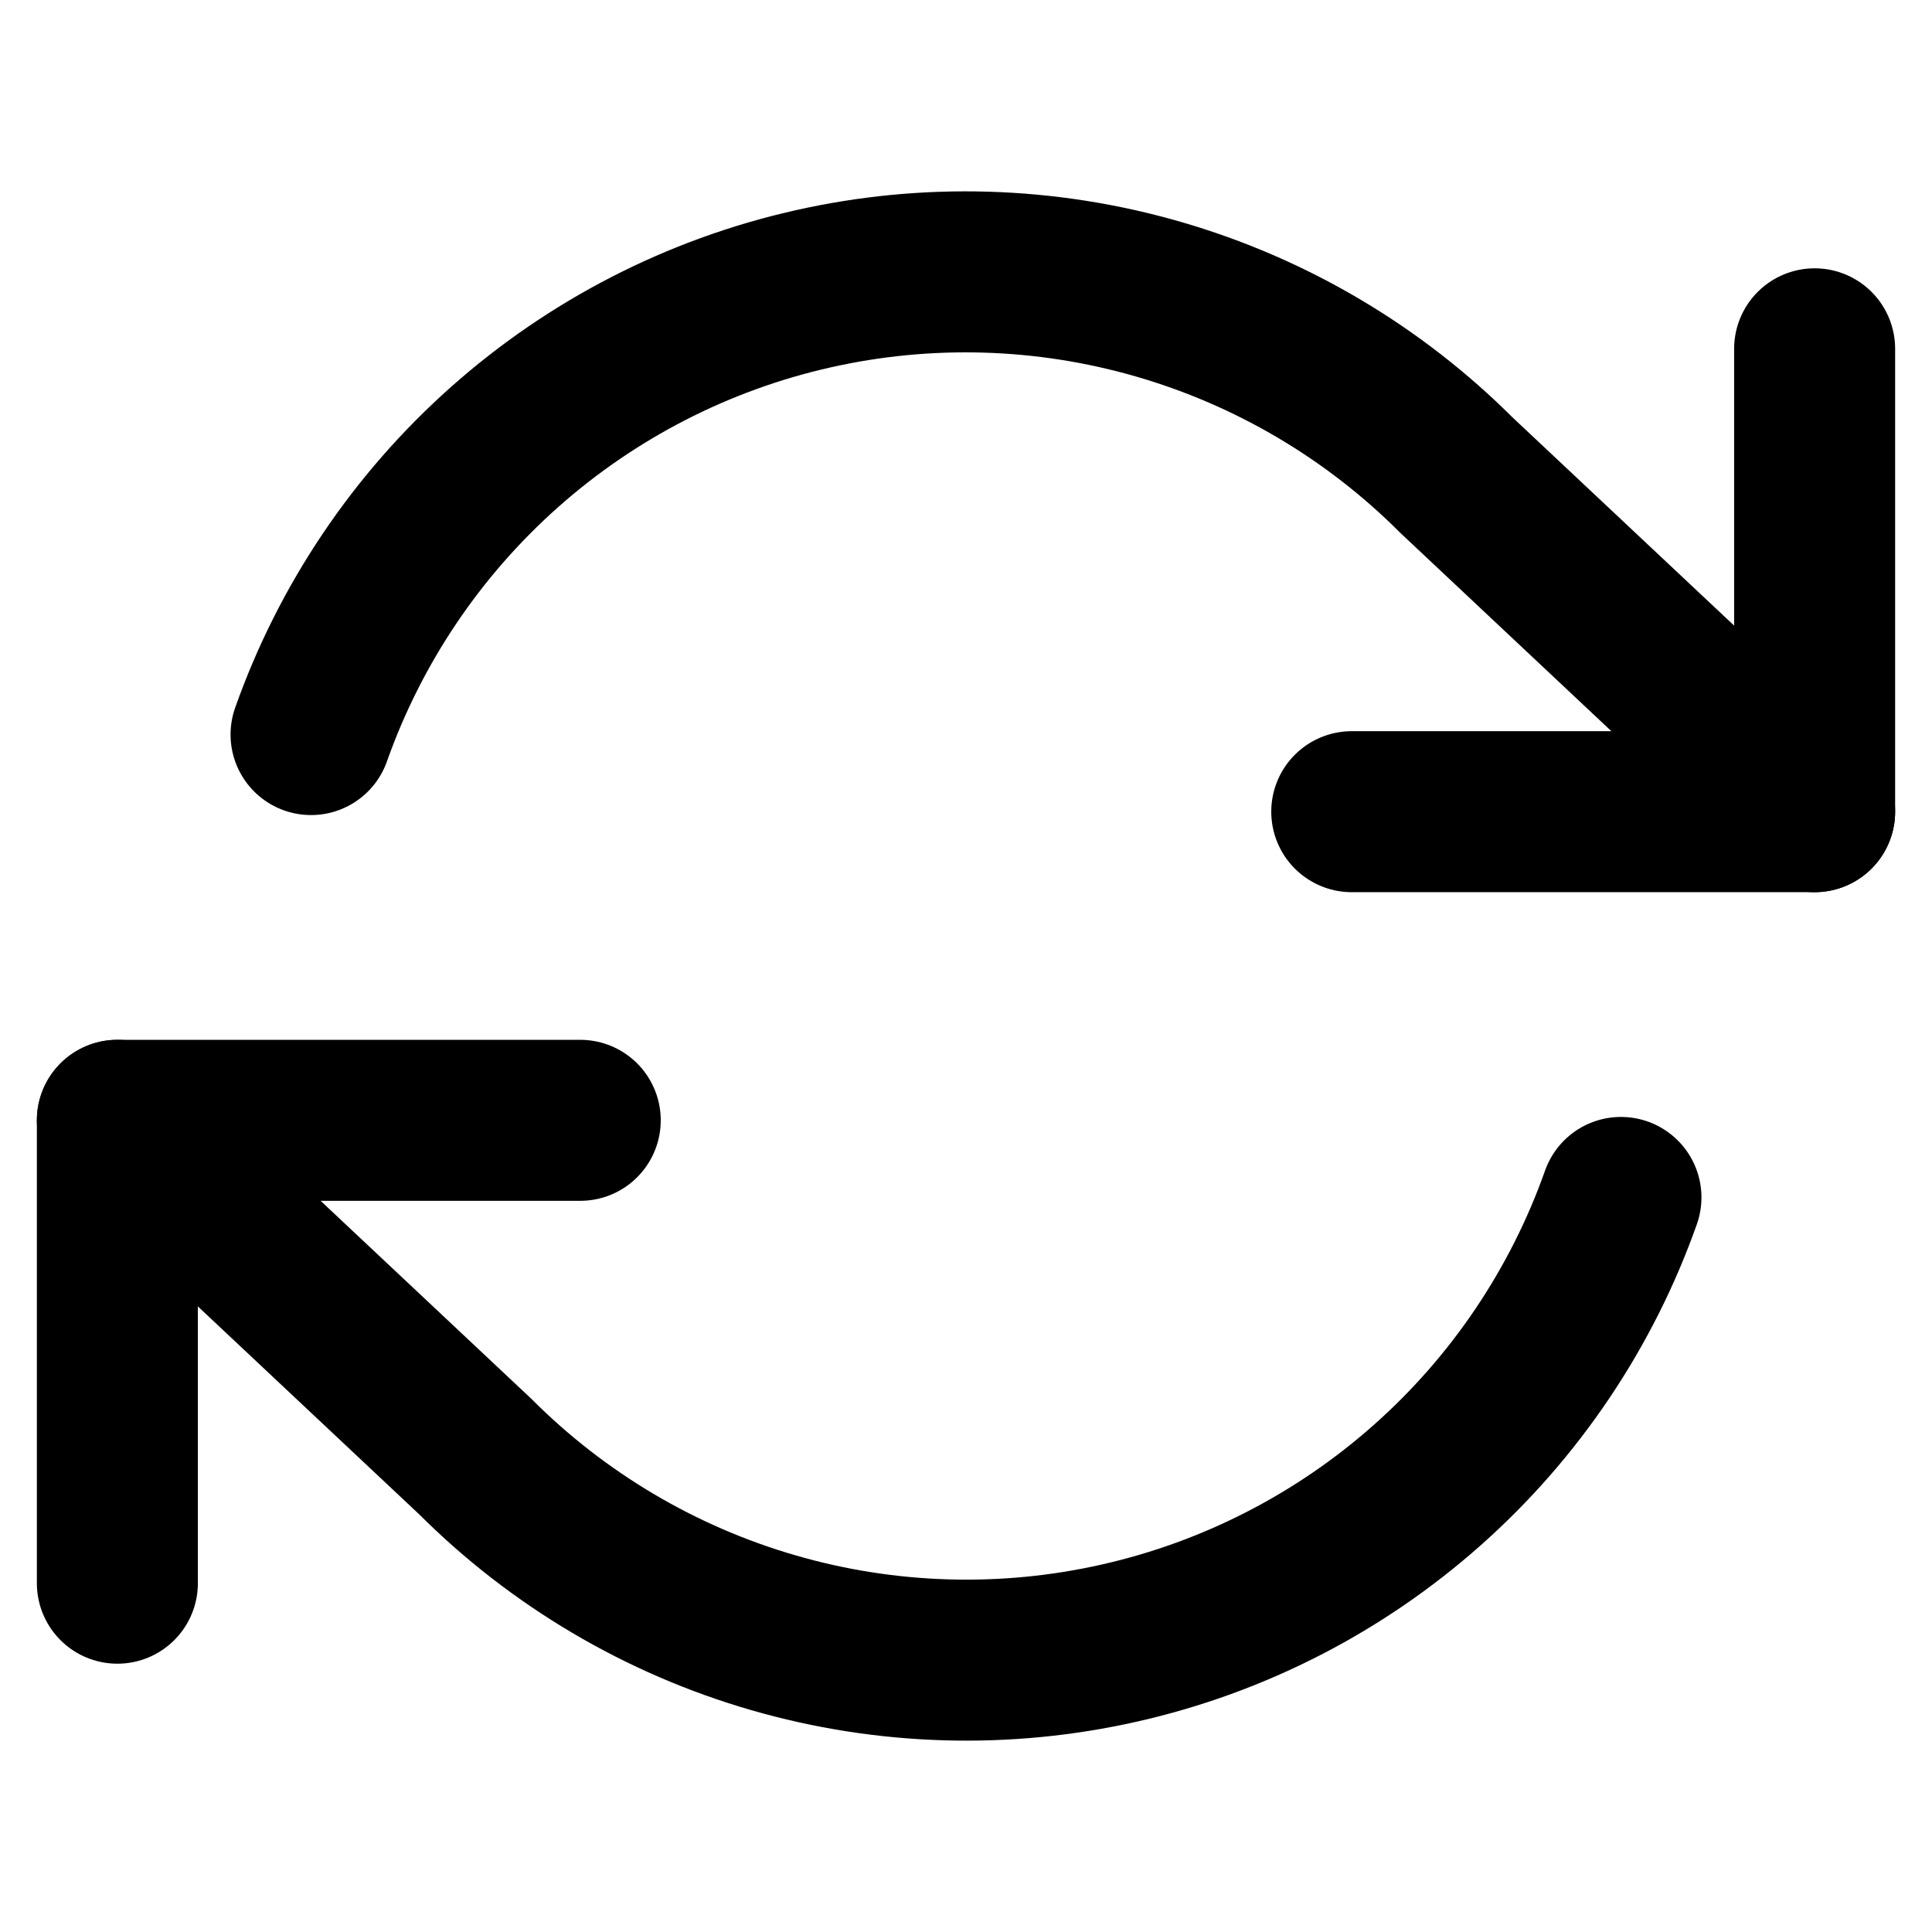 <svg width="24" height="24" viewBox="0 0 24 24" fill="none" xmlns="http://www.w3.org/2000/svg">
  <path d="M22.542 4.333V10.083H16.792" stroke="currentColor" stroke-width="2" stroke-linecap="round" stroke-linejoin="round"/>
  <path d="M1.458 19.667V13.917H7.208" stroke="currentColor" stroke-width="2" stroke-linecap="round" stroke-linejoin="round"/>
  <path d="M3.864 9.125C4.35 7.752 5.176 6.524 6.265 5.556C7.354 4.588 8.67 3.911 10.091 3.59C11.512 3.268 12.992 3.312 14.391 3.717C15.791 4.122 17.065 4.875 18.095 5.905L22.542 10.083M1.458 13.917L5.905 18.095C6.935 19.125 8.209 19.878 9.609 20.283C11.008 20.688 12.488 20.732 13.909 20.41C15.33 20.089 16.646 19.412 17.735 18.444C18.824 17.477 19.65 16.248 20.136 14.875" stroke="currentColor" stroke-width="2" stroke-linecap="round" stroke-linejoin="round"/>
</svg>
